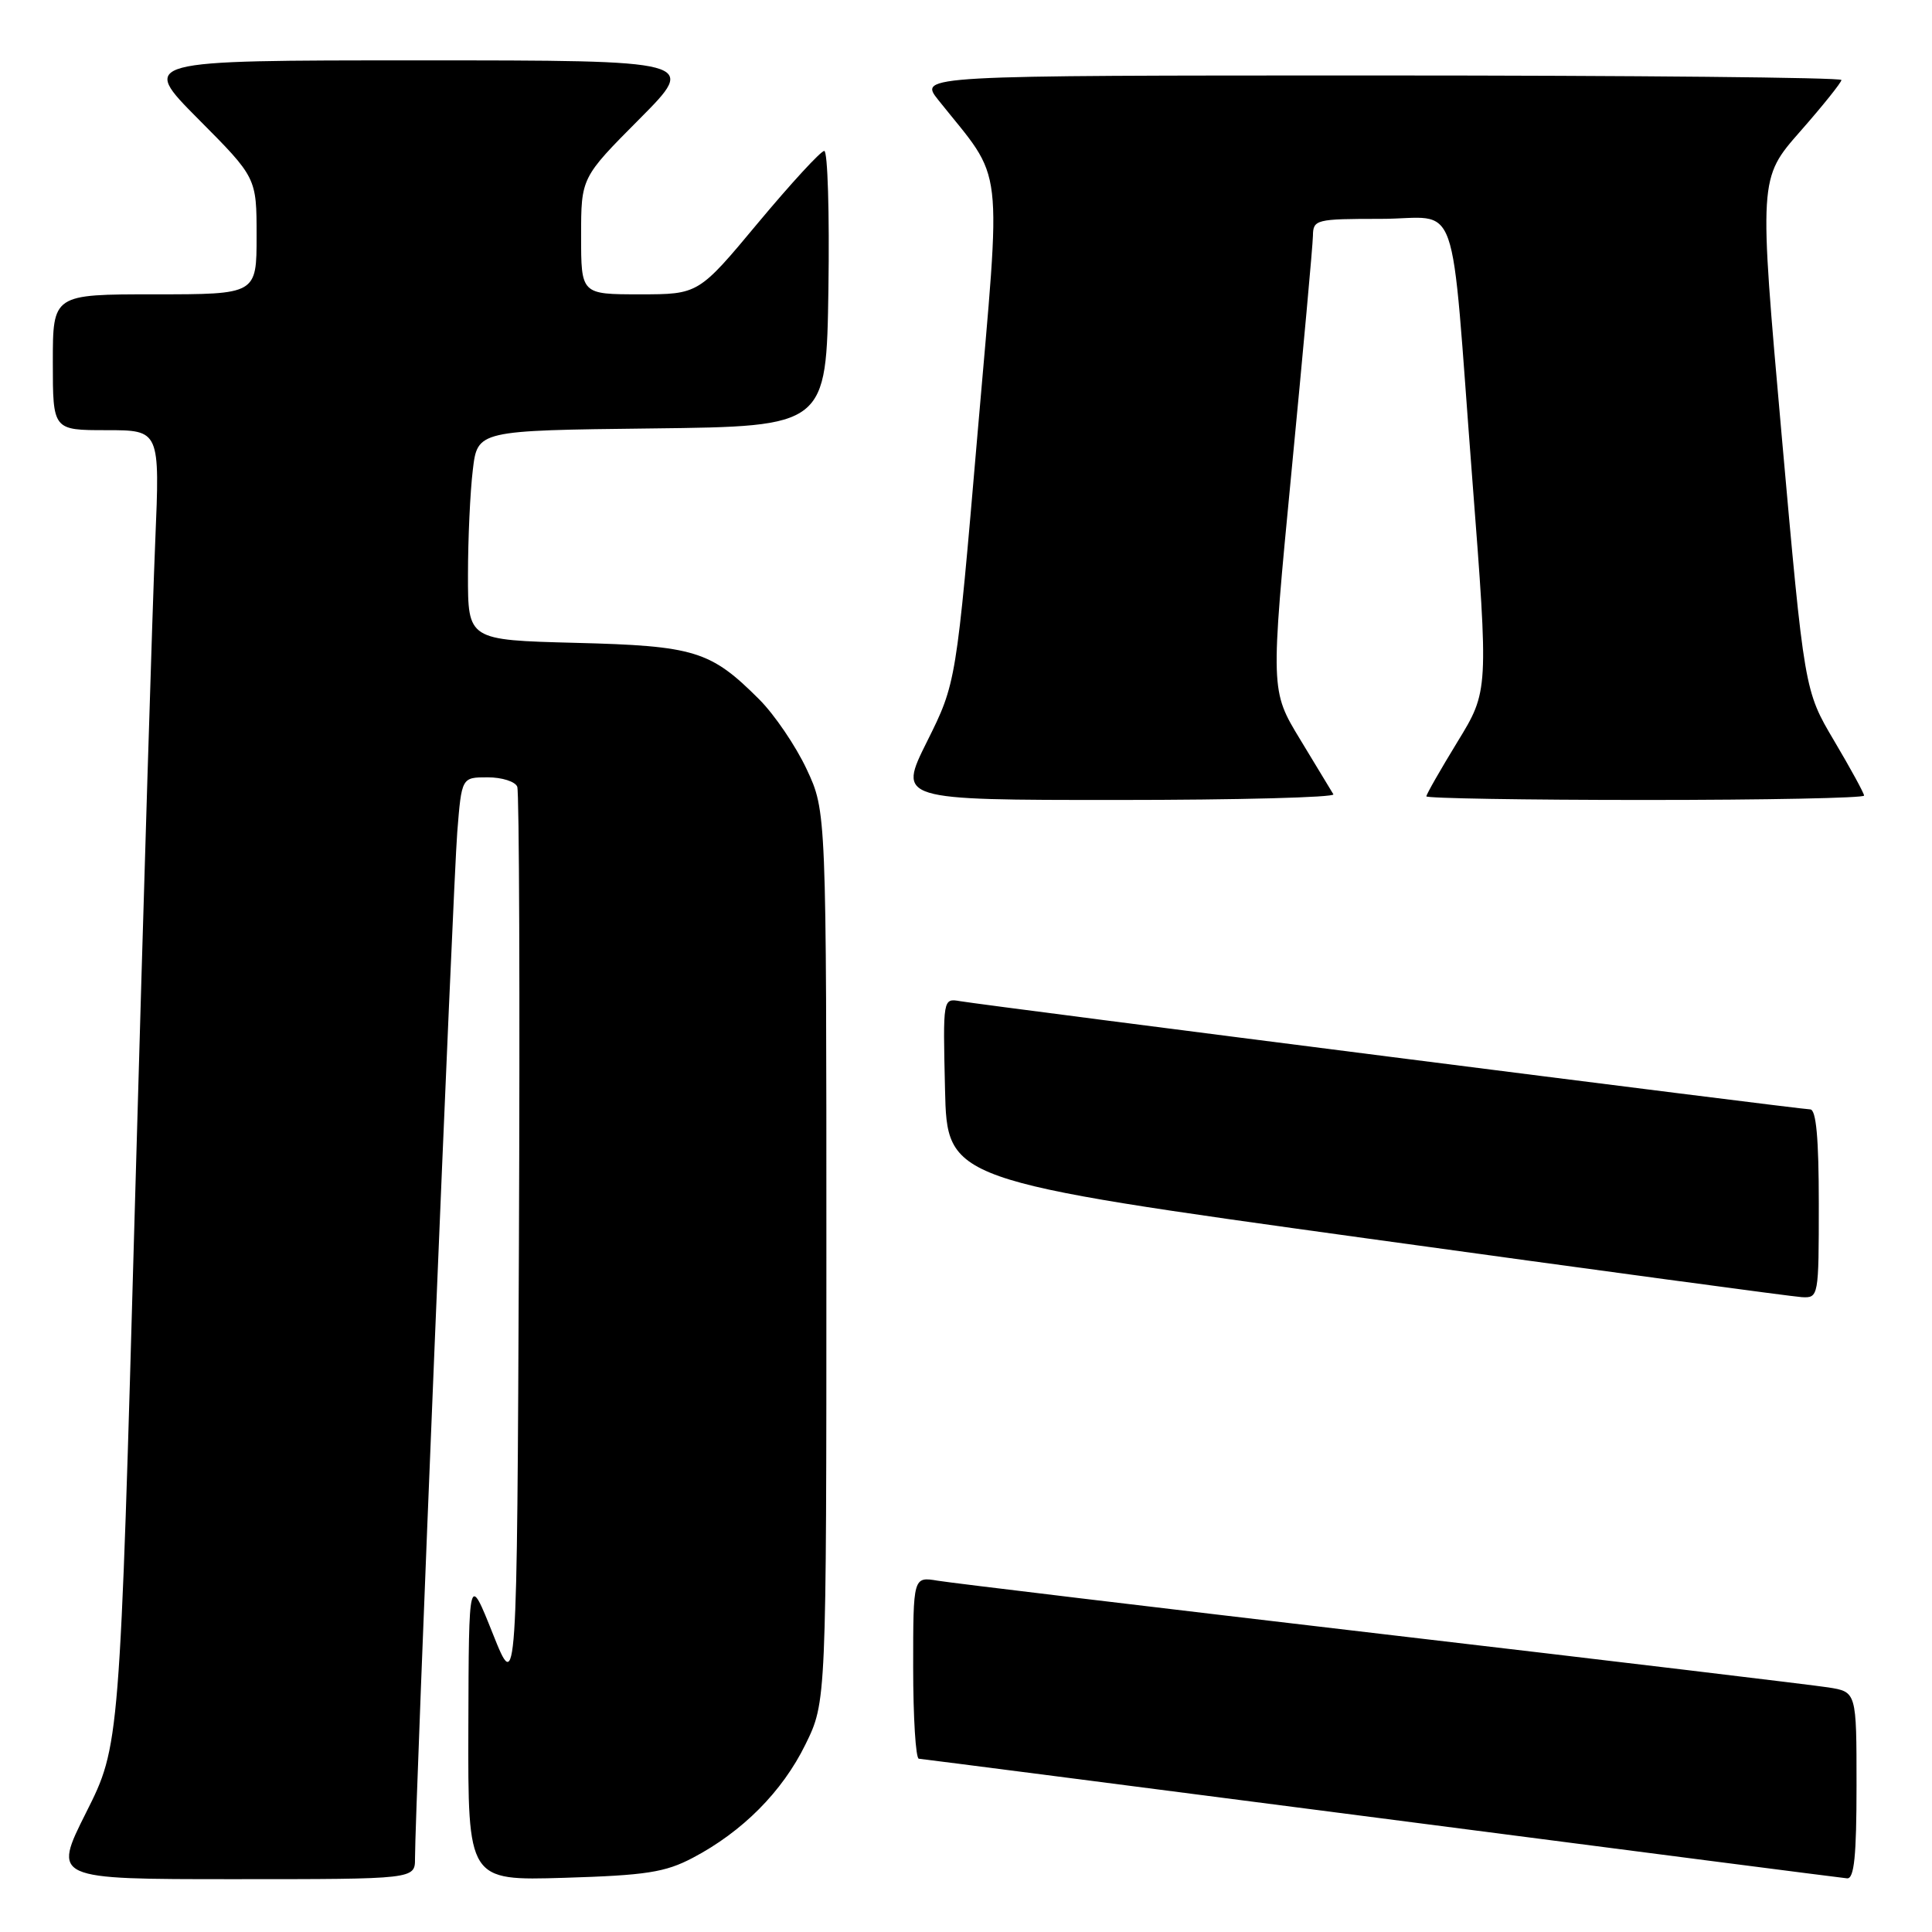 <?xml version="1.0" encoding="UTF-8" standalone="no"?>
<!DOCTYPE svg PUBLIC "-//W3C//DTD SVG 1.1//EN" "http://www.w3.org/Graphics/SVG/1.1/DTD/svg11.dtd" >
<svg xmlns="http://www.w3.org/2000/svg" xmlns:xlink="http://www.w3.org/1999/xlink" version="1.1" viewBox="0 0 256 256">
 <g >
 <path fill="currentColor"
d=" M 54.99 246.25 C 54.97 240.38 60.04 117.10 60.59 110.25 C 61.17 103.00 61.17 103.00 64.62 103.00 C 66.51 103.00 68.28 103.56 68.54 104.25 C 68.80 104.94 68.90 132.27 68.76 165.00 C 68.50 224.49 68.50 224.49 65.31 216.50 C 62.12 208.50 62.12 208.50 62.06 228.85 C 62.00 249.20 62.00 249.20 74.75 248.82 C 85.59 248.49 88.14 248.10 91.80 246.17 C 98.38 242.71 103.66 237.40 106.72 231.16 C 109.50 225.50 109.50 225.50 109.50 166.50 C 109.50 107.50 109.50 107.50 106.88 101.91 C 105.44 98.84 102.62 94.69 100.61 92.68 C 94.15 86.22 92.07 85.58 76.25 85.18 C 62.00 84.81 62.00 84.81 62.01 76.16 C 62.01 71.40 62.30 65.15 62.65 62.27 C 63.27 57.04 63.27 57.04 86.39 56.77 C 109.50 56.50 109.50 56.50 109.77 38.25 C 109.92 28.21 109.67 20.00 109.22 20.00 C 108.76 20.00 104.83 24.28 100.47 29.50 C 92.56 39.00 92.56 39.00 84.78 39.00 C 77.00 39.00 77.00 39.00 77.00 31.27 C 77.00 23.54 77.00 23.54 84.73 15.77 C 92.45 8.00 92.45 8.00 55.50 8.00 C 18.55 8.00 18.55 8.00 26.27 15.77 C 34.00 23.54 34.00 23.54 34.00 31.27 C 34.00 39.00 34.00 39.00 20.50 39.00 C 7.00 39.00 7.00 39.00 7.00 48.00 C 7.00 57.00 7.00 57.00 14.10 57.00 C 21.19 57.00 21.19 57.00 20.57 71.75 C 20.22 79.86 19.02 119.08 17.90 158.90 C 15.87 231.30 15.87 231.30 11.42 240.15 C 6.98 249.00 6.98 249.00 30.99 249.00 C 55.00 249.00 55.00 249.00 54.99 246.25 Z  M 246.00 236.59 C 246.00 224.18 246.00 224.18 242.25 223.59 C 240.19 223.27 213.53 220.07 183.00 216.50 C 152.47 212.92 126.04 209.75 124.25 209.45 C 121.00 208.91 121.00 208.91 121.00 220.95 C 121.00 227.58 121.34 233.02 121.75 233.04 C 122.16 233.07 149.72 236.62 183.00 240.93 C 216.28 245.25 244.06 248.83 244.75 248.89 C 245.69 248.97 246.00 245.91 246.00 236.59 Z  M 241.00 159.50 C 241.00 150.83 240.65 147.00 239.86 147.00 C 238.61 147.00 130.88 133.28 127.22 132.66 C 124.94 132.27 124.94 132.27 125.22 144.34 C 125.50 156.40 125.50 156.40 181.00 164.08 C 211.53 168.30 237.51 171.81 238.75 171.88 C 240.97 172.00 241.00 171.83 241.00 159.50 Z  M 176.68 105.25 C 176.44 104.84 174.46 101.58 172.29 98.00 C 168.34 91.50 168.34 91.50 171.13 62.50 C 172.67 46.55 173.95 32.49 173.97 31.25 C 174.00 29.09 174.35 29.00 182.95 29.00 C 193.63 29.00 192.10 24.64 195.09 63.53 C 197.25 91.56 197.25 91.56 193.12 98.30 C 190.86 102.00 189.00 105.25 189.00 105.52 C 189.00 105.78 202.05 106.00 218.00 106.00 C 233.95 106.00 247.00 105.74 247.00 105.42 C 247.00 105.11 245.22 101.85 243.04 98.17 C 239.09 91.50 239.09 91.50 236.07 57.58 C 233.06 23.65 233.06 23.65 238.53 17.42 C 241.54 14.00 244.00 10.92 244.00 10.60 C 244.00 10.27 216.49 10.00 182.87 10.00 C 121.74 10.00 121.74 10.00 124.33 13.25 C 133.17 24.34 132.71 20.45 129.54 57.33 C 126.70 90.50 126.70 90.50 122.84 98.25 C 118.98 106.00 118.98 106.00 148.05 106.00 C 164.04 106.00 176.92 105.66 176.68 105.25 Z "/>
</g>
</svg>